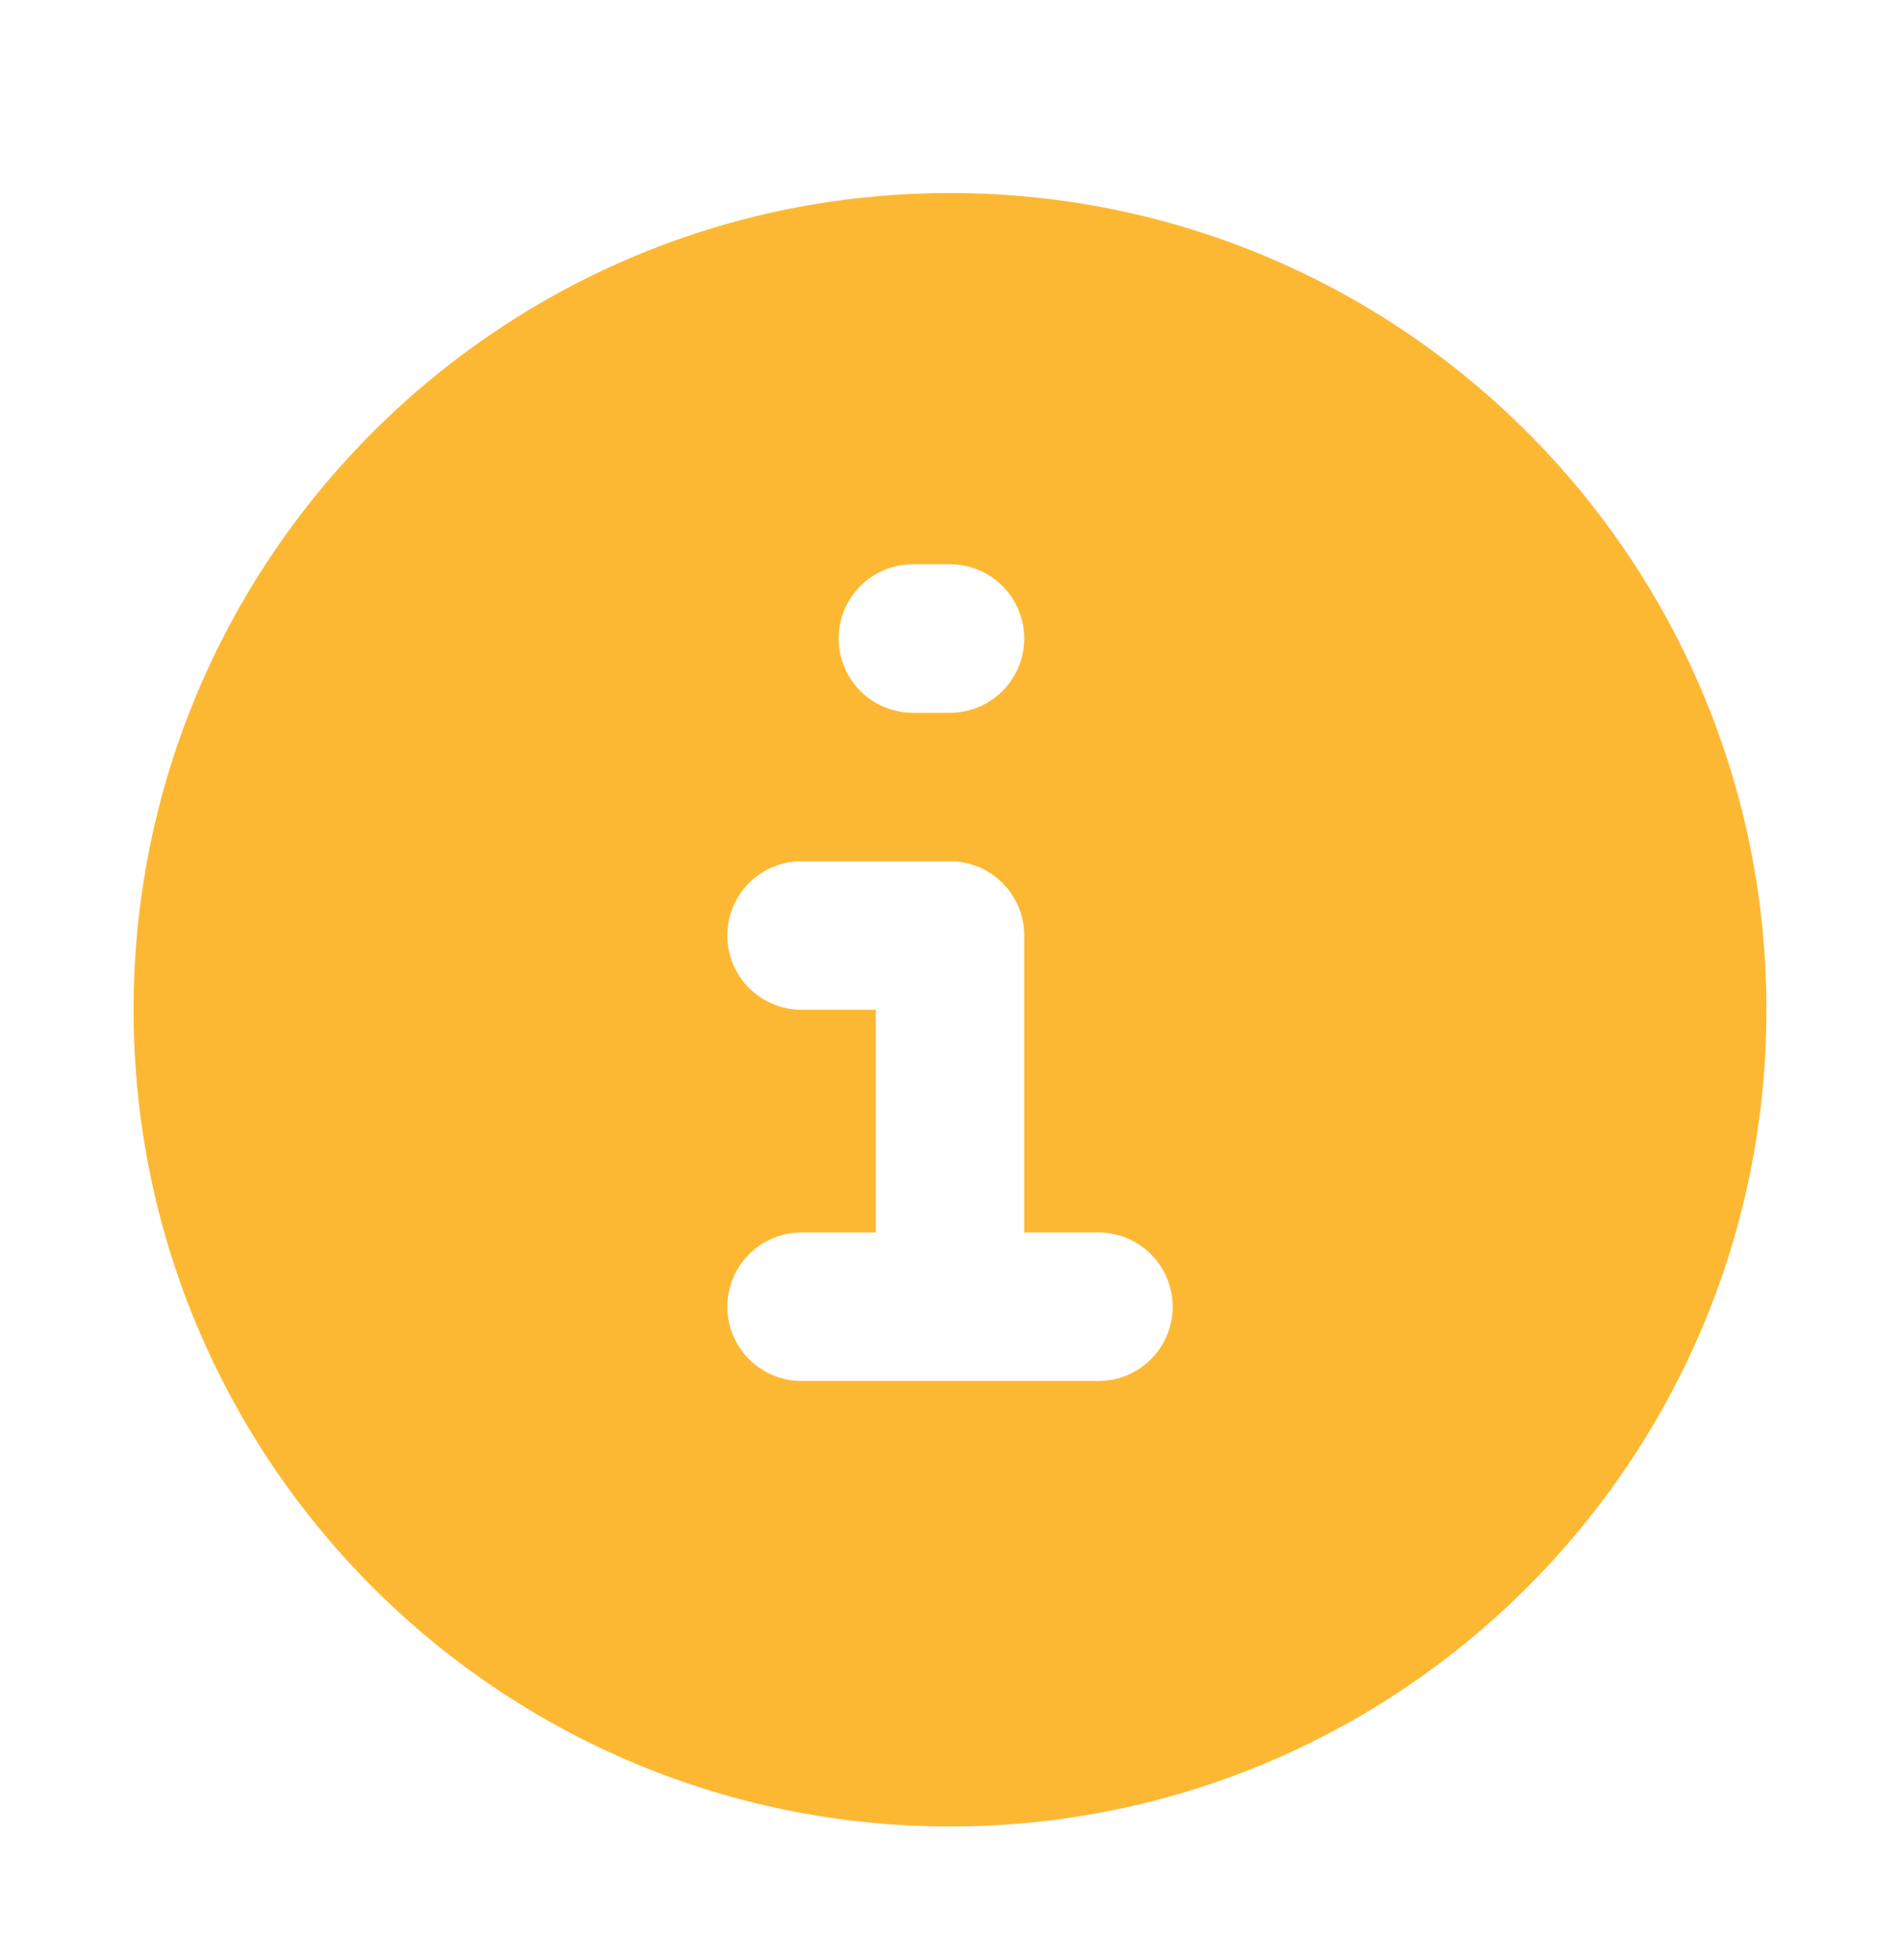 <svg xmlns="http://www.w3.org/2000/svg" width="64" height="66" fill="none" viewBox="0 0 64 66">
  <g filter="url(#a)">
    <path fill="#FDB833" fill-rule="evenodd" d="M32 2.5C16.812 2.5 4.5 14.813 4.5 30c0 15.188 12.313 27.5 27.5 27.5 15.188 0 27.5-12.313 27.5-27.5C59.5 14.812 47.187 2.5 32 2.5ZM30.75 15a2.5 2.5 0 0 0 0 5H32a2.5 2.5 0 0 0 0-5h-1.25ZM27 25a2.5 2.5 0 0 0 0 5h2.5v7.5H27a2.5 2.5 0 0 0 0 5h10a2.5 2.5 0 0 0 0-5h-2.5v-10A2.5 2.5 0 0 0 32 25h-5Z" clip-rule="evenodd"/>
  </g>
  <defs>
    <filter id="a" width="68" height="68" x="-2" y="0" color-interpolation-filters="sRGB" filterUnits="userSpaceOnUse">
      <feFlood flood-opacity="0" result="BackgroundImageFix"/>
      <feColorMatrix in="SourceAlpha" result="hardAlpha" values="0 0 0 0 0 0 0 0 0 0 0 0 0 0 0 0 0 0 127 0"/>
      <feOffset dy="4"/>
      <feGaussianBlur stdDeviation="2"/>
      <feColorMatrix values="0 0 0 0 0 0 0 0 0 0 0 0 0 0 0 0 0 0 0.25 0"/>
      <feBlend in2="BackgroundImageFix" result="effect1_dropShadow_121_22"/>
      <feBlend in="SourceGraphic" in2="effect1_dropShadow_121_22" result="shape"/>
    </filter>
  </defs>
</svg>
